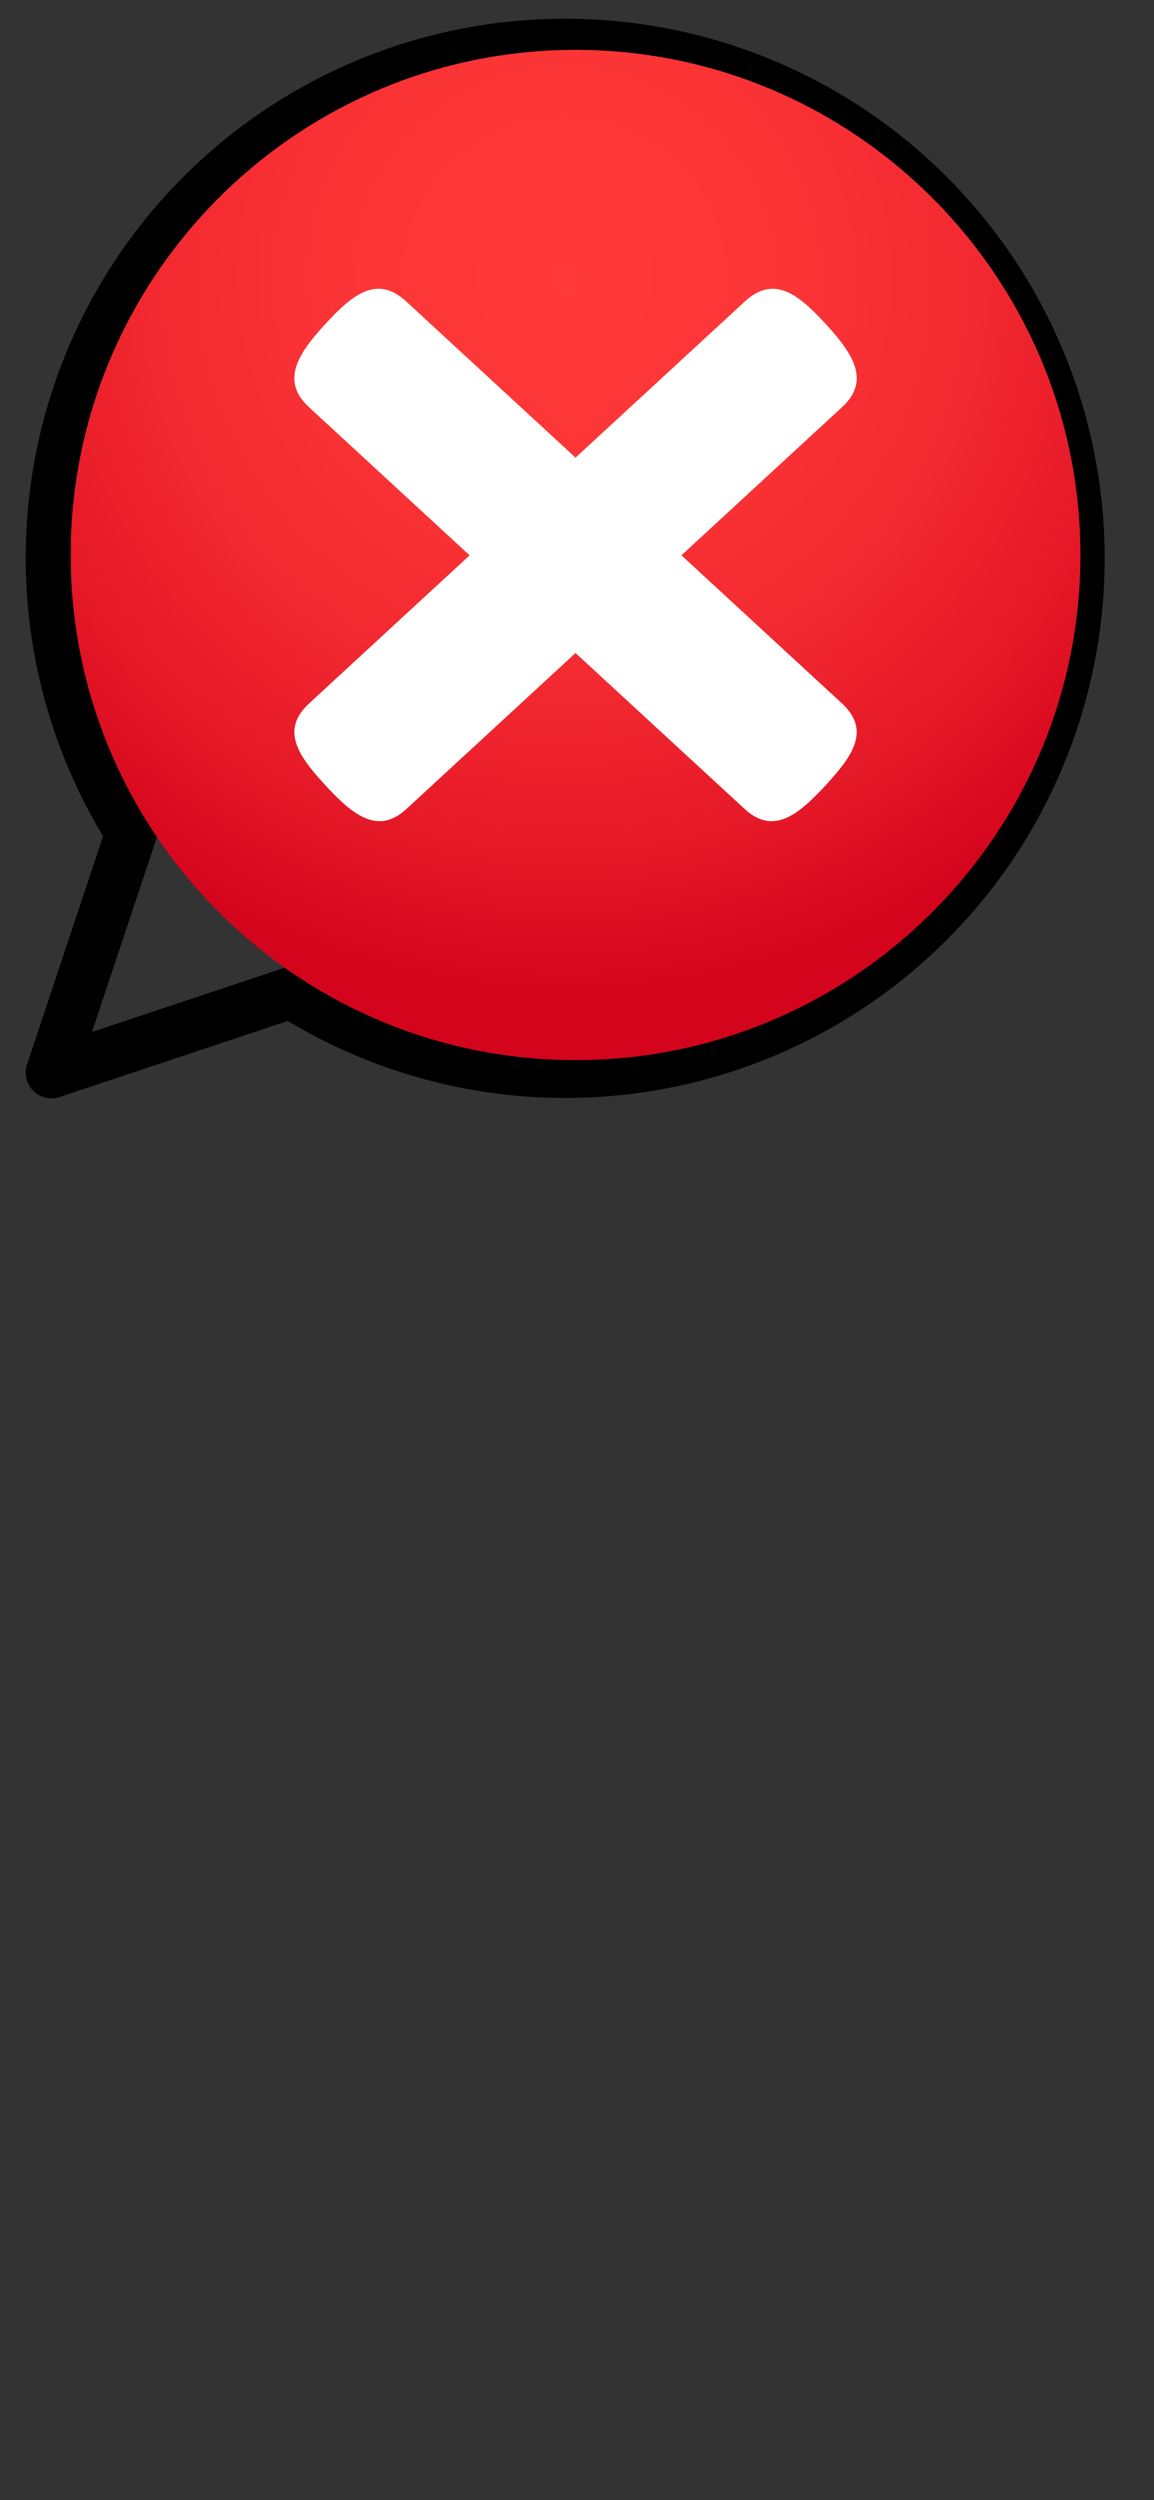 <svg xmlns="http://www.w3.org/2000/svg" xmlns:xlink="http://www.w3.org/1999/xlink" width="375" zoomAndPan="magnify" viewBox="0 0 281.25 609" height="812" preserveAspectRatio="xMidYMid meet" version="1.0"><rect x="0" y="0" width="281.25" height="609" fill="#333333" stroke="none"/><defs><clipPath id="0f48da6e7b"><path d="M 17.273 12.133 L 263.367 12.133 L 263.367 258.227 L 17.273 258.227 Z M 17.273 12.133 " clip-rule="nonzero"/></clipPath><clipPath id="7c9b2613db"><path d="M 140.27 258.227 C 72.426 258.227 17.223 203.035 17.223 135.18 C 17.223 67.32 72.41 12.148 140.27 12.148 C 208.125 12.148 263.316 67.336 263.316 135.195 C 263.316 203.055 208.109 258.227 140.27 258.227 Z M 140.27 258.227 " clip-rule="nonzero"/></clipPath><radialGradient gradientTransform="matrix(1, 0, 0, 1, -11.82, -16.96)" gradientUnits="userSpaceOnUse" r="175.77" cx="149.385" id="f789462127" cy="84.558" fx="149.385" fy="84.558"><stop stop-opacity="1" stop-color="rgb(99.884%, 21.884%, 21.922%)" offset="0"/><stop stop-opacity="1" stop-color="rgb(99.651%, 21.651%, 21.767%)" offset="0.062"/><stop stop-opacity="1" stop-color="rgb(99.422%, 21.422%, 21.614%)" offset="0.121"/><stop stop-opacity="1" stop-color="rgb(99.207%, 21.207%, 21.472%)" offset="0.176"/><stop stop-opacity="1" stop-color="rgb(99.01%, 21.01%, 21.339%)" offset="0.227"/><stop stop-opacity="1" stop-color="rgb(98.759%, 20.738%, 21.182%)" offset="0.273"/><stop stop-opacity="1" stop-color="rgb(98.474%, 20.399%, 21.013%)" offset="0.316"/><stop stop-opacity="1" stop-color="rgb(98.21%, 20.076%, 20.863%)" offset="0.336"/><stop stop-opacity="1" stop-color="rgb(97.948%, 19.753%, 20.712%)" offset="0.355"/><stop stop-opacity="1" stop-color="rgb(97.685%, 19.431%, 20.563%)" offset="0.375"/><stop stop-opacity="1" stop-color="rgb(97.449%, 19.139%, 20.427%)" offset="0.395"/><stop stop-opacity="1" stop-color="rgb(97.238%, 18.881%, 20.306%)" offset="0.41"/><stop stop-opacity="1" stop-color="rgb(97.028%, 18.622%, 20.186%)" offset="0.426"/><stop stop-opacity="1" stop-color="rgb(96.817%, 18.364%, 20.067%)" offset="0.441"/><stop stop-opacity="1" stop-color="rgb(96.606%, 18.106%, 19.946%)" offset="0.457"/><stop stop-opacity="1" stop-color="rgb(96.397%, 17.847%, 19.826%)" offset="0.473"/><stop stop-opacity="1" stop-color="rgb(96.187%, 17.589%, 19.705%)" offset="0.488"/><stop stop-opacity="1" stop-color="rgb(96.002%, 17.363%, 19.6%)" offset="0.504"/><stop stop-opacity="1" stop-color="rgb(95.844%, 17.169%, 19.51%)" offset="0.516"/><stop stop-opacity="1" stop-color="rgb(95.686%, 16.975%, 19.42%)" offset="0.527"/><stop stop-opacity="1" stop-color="rgb(95.529%, 16.782%, 19.33%)" offset="0.539"/><stop stop-opacity="1" stop-color="rgb(95.369%, 16.585%, 19.238%)" offset="0.551"/><stop stop-opacity="1" stop-color="rgb(95.155%, 16.313%, 19.096%)" offset="0.562"/><stop stop-opacity="1" stop-color="rgb(94.891%, 15.973%, 18.91%)" offset="0.574"/><stop stop-opacity="1" stop-color="rgb(94.627%, 15.631%, 18.723%)" offset="0.586"/><stop stop-opacity="1" stop-color="rgb(94.363%, 15.291%, 18.535%)" offset="0.598"/><stop stop-opacity="1" stop-color="rgb(94.098%, 14.951%, 18.347%)" offset="0.609"/><stop stop-opacity="1" stop-color="rgb(93.834%, 14.609%, 18.161%)" offset="0.621"/><stop stop-opacity="1" stop-color="rgb(93.614%, 14.325%, 18.005%)" offset="0.633"/><stop stop-opacity="1" stop-color="rgb(93.439%, 14.098%, 17.88%)" offset="0.641"/><stop stop-opacity="1" stop-color="rgb(93.262%, 13.87%, 17.755%)" offset="0.648"/><stop stop-opacity="1" stop-color="rgb(93.086%, 13.643%, 17.63%)" offset="0.656"/><stop stop-opacity="1" stop-color="rgb(92.911%, 13.416%, 17.505%)" offset="0.664"/><stop stop-opacity="1" stop-color="rgb(92.734%, 13.188%, 17.38%)" offset="0.672"/><stop stop-opacity="1" stop-color="rgb(92.558%, 12.961%, 17.256%)" offset="0.68"/><stop stop-opacity="1" stop-color="rgb(92.381%, 12.733%, 17.131%)" offset="0.688"/><stop stop-opacity="1" stop-color="rgb(92.206%, 12.506%, 17.006%)" offset="0.695"/><stop stop-opacity="1" stop-color="rgb(92.03%, 12.279%, 16.881%)" offset="0.703"/><stop stop-opacity="1" stop-color="rgb(91.853%, 12.051%, 16.756%)" offset="0.711"/><stop stop-opacity="1" stop-color="rgb(91.678%, 11.824%, 16.631%)" offset="0.719"/><stop stop-opacity="1" stop-color="rgb(91.501%, 11.597%, 16.507%)" offset="0.727"/><stop stop-opacity="1" stop-color="rgb(91.325%, 11.369%, 16.382%)" offset="0.734"/><stop stop-opacity="1" stop-color="rgb(91.148%, 11.142%, 16.257%)" offset="0.742"/><stop stop-opacity="1" stop-color="rgb(90.973%, 10.915%, 16.132%)" offset="0.75"/><stop stop-opacity="1" stop-color="rgb(90.753%, 10.631%, 15.976%)" offset="0.758"/><stop stop-opacity="1" stop-color="rgb(90.489%, 10.289%, 15.788%)" offset="0.77"/><stop stop-opacity="1" stop-color="rgb(90.224%, 9.949%, 15.601%)" offset="0.781"/><stop stop-opacity="1" stop-color="rgb(89.96%, 9.607%, 15.413%)" offset="0.793"/><stop stop-opacity="1" stop-color="rgb(89.769%, 9.366%, 15.283%)" offset="0.805"/><stop stop-opacity="1" stop-color="rgb(89.642%, 9.216%, 15.207%)" offset="0.809"/><stop stop-opacity="1" stop-color="rgb(89.507%, 9.059%, 15.129%)" offset="0.812"/><stop stop-opacity="1" stop-color="rgb(89.304%, 8.824%, 15.01%)" offset="0.816"/><stop stop-opacity="1" stop-color="rgb(89.035%, 8.51%, 14.854%)" offset="0.824"/><stop stop-opacity="1" stop-color="rgb(88.765%, 8.195%, 14.697%)" offset="0.832"/><stop stop-opacity="1" stop-color="rgb(88.495%, 7.881%, 14.54%)" offset="0.84"/><stop stop-opacity="1" stop-color="rgb(88.225%, 7.567%, 14.383%)" offset="0.848"/><stop stop-opacity="1" stop-color="rgb(87.955%, 7.253%, 14.226%)" offset="0.855"/><stop stop-opacity="1" stop-color="rgb(87.686%, 6.94%, 14.069%)" offset="0.863"/><stop stop-opacity="1" stop-color="rgb(87.416%, 6.625%, 13.911%)" offset="0.871"/><stop stop-opacity="1" stop-color="rgb(87.213%, 6.389%, 13.794%)" offset="0.879"/><stop stop-opacity="1" stop-color="rgb(87.079%, 6.232%, 13.716%)" offset="0.883"/><stop stop-opacity="1" stop-color="rgb(86.943%, 6.075%, 13.637%)" offset="0.887"/><stop stop-opacity="1" stop-color="rgb(86.809%, 5.917%, 13.559%)" offset="0.891"/><stop stop-opacity="1" stop-color="rgb(86.674%, 5.76%, 13.48%)" offset="0.895"/><stop stop-opacity="1" stop-color="rgb(86.539%, 5.603%, 13.402%)" offset="0.898"/><stop stop-opacity="1" stop-color="rgb(86.404%, 5.446%, 13.322%)" offset="0.902"/><stop stop-opacity="1" stop-color="rgb(86.269%, 5.289%, 13.245%)" offset="0.906"/><stop stop-opacity="1" stop-color="rgb(86.067%, 5.054%, 13.126%)" offset="0.91"/><stop stop-opacity="1" stop-color="rgb(85.797%, 4.741%, 12.968%)" offset="0.918"/><stop stop-opacity="1" stop-color="rgb(85.527%, 4.427%, 12.811%)" offset="0.926"/><stop stop-opacity="1" stop-color="rgb(85.257%, 4.112%, 12.656%)" offset="0.934"/><stop stop-opacity="1" stop-color="rgb(85.056%, 3.876%, 12.538%)" offset="0.941"/><stop stop-opacity="1" stop-color="rgb(84.92%, 3.719%, 12.459%)" offset="0.945"/><stop stop-opacity="1" stop-color="rgb(84.785%, 3.561%, 12.381%)" offset="0.949"/><stop stop-opacity="1" stop-color="rgb(84.65%, 3.404%, 12.302%)" offset="0.953"/><stop stop-opacity="1" stop-color="rgb(84.448%, 3.169%, 12.184%)" offset="0.957"/><stop stop-opacity="1" stop-color="rgb(84.178%, 2.855%, 12.027%)" offset="0.965"/><stop stop-opacity="1" stop-color="rgb(83.975%, 2.62%, 11.909%)" offset="0.973"/><stop stop-opacity="1" stop-color="rgb(83.841%, 2.463%, 11.83%)" offset="0.977"/><stop stop-opacity="1" stop-color="rgb(83.638%, 2.228%, 11.713%)" offset="0.98"/><stop stop-opacity="1" stop-color="rgb(83.437%, 1.991%, 11.595%)" offset="0.988"/><stop stop-opacity="1" stop-color="rgb(83.234%, 1.756%, 11.478%)" offset="0.992"/><stop stop-opacity="1" stop-color="rgb(83.099%, 1.599%, 11.4%)" offset="1"/></radialGradient></defs><path fill="#000000" d="M 137.746 4.566 C 134.852 4.562 131.961 4.656 129.074 4.844 C 126.188 5.031 123.309 5.312 120.441 5.691 C 117.57 6.066 114.719 6.539 111.879 7.105 C 109.043 7.672 106.227 8.332 103.434 9.086 C 100.637 9.836 97.871 10.68 95.133 11.617 C 92.395 12.551 89.691 13.578 87.02 14.691 C 84.352 15.805 81.719 17.004 79.129 18.293 C 76.535 19.582 73.992 20.953 71.492 22.41 C 68.988 23.867 66.539 25.402 64.141 27.023 C 61.742 28.641 59.398 30.336 57.113 32.109 C 54.828 33.883 52.602 35.73 50.438 37.648 C 48.27 39.57 46.172 41.559 44.141 43.617 C 42.105 45.676 40.145 47.801 38.25 49.988 C 36.359 52.18 34.539 54.426 32.797 56.738 C 31.051 59.047 29.387 61.41 27.797 63.828 C 26.211 66.246 24.703 68.715 23.277 71.234 C 21.855 73.754 20.516 76.316 19.258 78.926 C 18.004 81.531 16.836 84.176 15.754 86.863 C 14.676 89.547 13.684 92.262 12.785 95.012 C 11.883 97.762 11.074 100.539 10.359 103.344 C 9.641 106.148 9.016 108.969 8.488 111.816 C 7.957 114.66 7.52 117.52 7.18 120.391 C 6.836 123.266 6.59 126.148 6.441 129.035 C 6.289 131.926 6.234 134.816 6.273 137.711 C 6.312 140.605 6.449 143.492 6.68 146.379 C 6.91 149.262 7.238 152.137 7.66 155 C 8.082 157.863 8.594 160.707 9.203 163.535 C 9.812 166.367 10.516 169.172 11.312 171.953 C 12.105 174.734 12.992 177.488 13.969 180.211 C 14.945 182.938 16.012 185.625 17.164 188.277 C 18.32 190.934 19.559 193.543 20.887 196.117 C 22.215 198.688 23.625 201.211 25.117 203.691 L 6.578 259.297 C 6.422 259.766 6.324 260.25 6.281 260.742 C 6.238 261.238 6.258 261.73 6.332 262.219 C 6.406 262.711 6.539 263.184 6.727 263.645 C 6.914 264.102 7.152 264.535 7.441 264.938 C 7.734 265.34 8.066 265.703 8.441 266.023 C 8.82 266.348 9.227 266.621 9.668 266.848 C 10.109 267.074 10.574 267.246 11.055 267.363 C 11.539 267.48 12.027 267.535 12.523 267.539 C 13.199 267.539 13.859 267.43 14.504 267.215 L 70.109 248.68 C 72.27 249.98 74.469 251.215 76.699 252.387 C 78.934 253.559 81.199 254.664 83.496 255.707 C 85.793 256.75 88.117 257.723 90.469 258.633 C 92.82 259.539 95.199 260.379 97.602 261.152 C 100 261.922 102.422 262.625 104.863 263.254 C 107.305 263.887 109.762 264.449 112.238 264.938 C 114.711 265.43 117.195 265.848 119.695 266.195 C 122.191 266.543 124.699 266.816 127.211 267.02 C 129.727 267.223 132.242 267.352 134.766 267.41 C 137.285 267.469 139.809 267.453 142.328 267.367 C 144.848 267.281 147.363 267.121 149.875 266.891 C 152.387 266.656 154.887 266.355 157.383 265.977 C 159.875 265.602 162.355 265.156 164.824 264.637 C 167.293 264.117 169.746 263.527 172.18 262.867 C 174.613 262.207 177.027 261.48 179.418 260.68 C 181.809 259.883 184.176 259.016 186.52 258.082 C 188.863 257.145 191.176 256.145 193.461 255.078 C 195.742 254.008 197.996 252.875 200.215 251.676 C 202.434 250.48 204.617 249.219 206.766 247.895 C 208.91 246.574 211.02 245.188 213.086 243.742 C 215.152 242.301 217.176 240.797 219.156 239.234 C 221.137 237.676 223.07 236.059 224.961 234.383 C 226.848 232.711 228.684 230.988 230.473 229.207 C 232.262 227.43 233.996 225.602 235.68 223.723 C 237.363 221.848 238.992 219.922 240.562 217.949 C 242.137 215.977 243.648 213.961 245.105 211.902 C 246.562 209.844 247.957 207.746 249.293 205.605 C 250.629 203.465 251.902 201.289 253.113 199.078 C 254.32 196.863 255.469 194.617 256.547 192.34 C 257.629 190.062 258.645 187.754 259.59 185.418 C 260.539 183.078 261.418 180.719 262.23 178.328 C 263.043 175.941 263.785 173.535 264.461 171.102 C 265.133 168.672 265.734 166.227 266.27 163.762 C 266.801 161.293 267.262 158.816 267.652 156.324 C 268.043 153.832 268.359 151.332 268.605 148.824 C 268.852 146.312 269.023 143.797 269.125 141.277 C 269.227 138.758 269.258 136.238 269.211 133.715 C 269.168 131.195 269.051 128.676 268.863 126.16 C 268.676 123.645 268.414 121.141 268.078 118.641 C 267.746 116.141 267.34 113.652 266.863 111.176 C 266.391 108.699 265.84 106.238 265.223 103.793 C 264.605 101.348 263.918 98.922 263.16 96.516 C 262.402 94.109 261.574 91.73 260.68 89.371 C 259.785 87.016 258.824 84.684 257.797 82.383 C 256.766 80.078 255.672 77.809 254.512 75.566 C 253.352 73.328 252.129 71.125 250.844 68.957 C 249.559 66.785 248.211 64.656 246.801 62.562 C 245.391 60.473 243.922 58.422 242.395 56.418 C 240.867 54.41 239.285 52.449 237.645 50.531 C 236.004 48.617 234.312 46.75 232.562 44.93 C 230.816 43.113 229.02 41.348 227.168 39.629 C 225.32 37.914 223.422 36.254 221.477 34.648 C 219.535 33.043 217.543 31.496 215.512 30.004 C 213.477 28.512 211.402 27.082 209.285 25.711 C 207.168 24.34 205.016 23.027 202.824 21.781 C 200.633 20.535 198.406 19.352 196.145 18.23 C 193.887 17.109 191.598 16.059 189.277 15.07 C 186.957 14.082 184.609 13.16 182.234 12.309 C 179.863 11.457 177.465 10.672 175.047 9.957 C 172.629 9.242 170.191 8.598 167.734 8.023 C 165.281 7.449 162.809 6.945 160.324 6.512 C 157.84 6.082 155.348 5.719 152.84 5.43 C 150.336 5.141 147.824 4.926 145.305 4.781 C 142.789 4.637 140.27 4.566 137.746 4.566 Z M 137.746 255.016 C 132.152 255.012 126.586 254.613 121.047 253.82 C 115.512 253.027 110.055 251.852 104.684 250.285 C 99.312 248.723 94.078 246.789 88.98 244.484 C 83.887 242.176 78.977 239.523 74.254 236.523 C 73.23 235.875 72.113 235.551 70.902 235.551 C 70.227 235.551 69.566 235.66 68.922 235.875 L 22.414 251.375 L 37.922 204.875 C 38.215 203.984 38.309 203.07 38.195 202.137 C 38.082 201.203 37.773 200.34 37.273 199.543 C 36.113 197.703 35 195.828 33.941 193.926 C 32.883 192.023 31.879 190.09 30.926 188.133 C 29.973 186.172 29.074 184.191 28.23 182.18 C 27.387 180.172 26.598 178.145 25.867 176.09 C 25.133 174.039 24.461 171.969 23.84 169.883 C 23.223 167.793 22.66 165.688 22.16 163.57 C 21.656 161.449 21.211 159.32 20.828 157.176 C 20.441 155.031 20.113 152.879 19.848 150.715 C 19.582 148.555 19.375 146.387 19.227 144.215 C 19.078 142.039 18.988 139.863 18.961 137.688 C 18.934 135.508 18.965 133.332 19.055 131.156 C 19.145 128.98 19.297 126.809 19.508 124.641 C 19.719 122.473 19.988 120.309 20.316 118.156 C 20.648 116.004 21.035 113.863 21.484 111.73 C 21.93 109.598 22.434 107.48 23 105.375 C 23.562 103.273 24.184 101.184 24.863 99.113 C 25.539 97.047 26.273 94.996 27.066 92.965 C 27.855 90.938 28.703 88.93 29.605 86.945 C 30.504 84.965 31.461 83.008 32.469 81.078 C 33.477 79.145 34.539 77.246 35.652 75.371 C 36.766 73.5 37.93 71.66 39.145 69.852 C 40.359 68.043 41.621 66.27 42.934 64.531 C 44.246 62.793 45.605 61.09 47.012 59.426 C 48.414 57.762 49.867 56.141 51.359 54.555 C 52.855 52.969 54.395 51.43 55.973 49.93 C 57.551 48.43 59.172 46.973 60.832 45.562 C 62.492 44.152 64.188 42.789 65.922 41.469 C 67.656 40.152 69.426 38.883 71.23 37.664 C 73.035 36.441 74.871 35.273 76.738 34.152 C 78.609 33.035 80.508 31.969 82.434 30.953 C 84.359 29.938 86.316 28.977 88.297 28.066 C 90.273 27.16 92.277 26.309 94.305 25.512 C 96.332 24.711 98.379 23.973 100.449 23.285 C 102.516 22.602 104.602 21.973 106.703 21.402 C 108.805 20.832 110.922 20.32 113.051 19.867 C 115.184 19.414 117.324 19.02 119.477 18.684 C 121.629 18.344 123.789 18.07 125.953 17.852 C 128.121 17.633 130.293 17.477 132.469 17.379 C 134.645 17.277 136.824 17.242 139 17.262 C 141.18 17.285 143.355 17.363 145.527 17.504 C 147.703 17.648 149.871 17.848 152.031 18.109 C 154.195 18.367 156.348 18.688 158.496 19.066 C 160.641 19.445 162.773 19.883 164.895 20.379 C 167.016 20.875 169.121 21.426 171.211 22.039 C 173.301 22.652 175.375 23.32 177.426 24.047 C 179.48 24.77 181.516 25.551 183.523 26.391 C 185.535 27.227 187.523 28.117 189.484 29.066 C 191.445 30.012 193.379 31.012 195.285 32.062 C 197.195 33.117 199.07 34.223 200.918 35.375 C 202.762 36.531 204.574 37.738 206.355 38.992 C 208.137 40.25 209.879 41.555 211.59 42.906 C 213.297 44.258 214.965 45.652 216.598 47.098 C 218.23 48.539 219.82 50.027 221.371 51.559 C 222.918 53.09 224.426 54.66 225.891 56.273 C 227.352 57.887 228.77 59.539 230.141 61.23 C 231.516 62.922 232.84 64.652 234.117 66.414 C 235.395 68.18 236.621 69.977 237.801 71.809 C 238.98 73.641 240.109 75.504 241.184 77.398 C 242.262 79.293 243.285 81.215 244.254 83.164 C 245.227 85.113 246.141 87.09 247.004 89.09 C 247.867 91.09 248.672 93.113 249.422 95.156 C 250.172 97.199 250.867 99.266 251.504 101.348 C 252.141 103.43 252.723 105.531 253.246 107.645 C 253.766 109.758 254.23 111.887 254.637 114.027 C 255.039 116.168 255.387 118.316 255.672 120.477 C 255.961 122.637 256.188 124.801 256.355 126.973 C 256.523 129.145 256.633 131.32 256.68 133.496 C 256.727 135.676 256.715 137.852 256.645 140.027 C 256.574 142.207 256.441 144.379 256.25 146.551 C 256.062 148.719 255.812 150.883 255.5 153.039 C 255.191 155.195 254.824 157.34 254.395 159.477 C 253.969 161.613 253.48 163.734 252.938 165.844 C 252.395 167.953 251.789 170.043 251.133 172.121 C 250.473 174.195 249.758 176.254 248.984 178.289 C 248.211 180.328 247.383 182.34 246.5 184.332 C 245.617 186.324 244.68 188.289 243.688 190.227 C 242.699 192.168 241.656 194.078 240.559 195.961 C 239.461 197.844 238.316 199.695 237.117 201.512 C 235.918 203.332 234.672 205.117 233.375 206.867 C 232.082 208.617 230.738 210.332 229.348 212.008 C 227.957 213.688 226.523 215.324 225.043 216.922 C 223.562 218.52 222.039 220.074 220.473 221.59 C 218.906 223.105 217.301 224.574 215.652 226 C 214.008 227.426 212.324 228.805 210.602 230.141 C 208.879 231.473 207.121 232.758 205.328 233.996 C 203.535 235.23 201.707 236.418 199.852 237.555 C 197.992 238.691 196.102 239.773 194.188 240.809 C 192.27 241.84 190.324 242.82 188.352 243.746 C 186.379 244.672 184.383 245.543 182.363 246.359 C 180.344 247.176 178.305 247.934 176.242 248.637 C 174.18 249.34 172.102 249.988 170.004 250.578 C 167.91 251.168 165.797 251.699 163.672 252.172 C 161.543 252.645 159.406 253.059 157.258 253.418 C 155.109 253.773 152.953 254.07 150.785 254.305 C 148.621 254.543 146.453 254.723 144.277 254.84 C 142.102 254.957 139.926 255.016 137.746 255.016 Z M 87.656 136.051 C 87.656 136.875 87.578 137.688 87.418 138.496 C 87.254 139.301 87.02 140.086 86.703 140.844 C 86.391 141.605 86.004 142.324 85.547 143.008 C 85.09 143.691 84.57 144.324 83.988 144.906 C 83.406 145.488 82.773 146.008 82.09 146.465 C 81.406 146.922 80.688 147.305 79.926 147.621 C 79.168 147.938 78.383 148.172 77.578 148.332 C 76.77 148.492 75.957 148.574 75.133 148.574 C 74.312 148.574 73.496 148.492 72.691 148.332 C 71.887 148.172 71.102 147.938 70.344 147.621 C 69.582 147.305 68.859 146.922 68.176 146.465 C 67.492 146.008 66.859 145.488 66.281 144.906 C 65.699 144.324 65.18 143.691 64.723 143.008 C 64.266 142.324 63.879 141.605 63.566 140.844 C 63.25 140.086 63.012 139.301 62.852 138.496 C 62.691 137.688 62.613 136.875 62.613 136.051 C 62.613 135.23 62.691 134.414 62.852 133.609 C 63.012 132.801 63.25 132.02 63.566 131.258 C 63.879 130.5 64.266 129.777 64.723 129.094 C 65.18 128.41 65.699 127.777 66.281 127.195 C 66.859 126.617 67.492 126.098 68.176 125.641 C 68.859 125.184 69.582 124.797 70.344 124.484 C 71.102 124.168 71.887 123.93 72.691 123.77 C 73.496 123.609 74.312 123.531 75.133 123.531 C 75.957 123.531 76.77 123.609 77.578 123.77 C 78.383 123.93 79.168 124.168 79.926 124.484 C 80.688 124.797 81.406 125.184 82.09 125.641 C 82.773 126.098 83.406 126.617 83.988 127.195 C 84.57 127.777 85.09 128.41 85.547 129.094 C 86.004 129.777 86.391 130.5 86.703 131.258 C 87.02 132.02 87.254 132.801 87.418 133.609 C 87.578 134.414 87.656 135.23 87.656 136.051 Z M 150.27 136.051 C 150.27 136.875 150.188 137.688 150.027 138.496 C 149.867 139.301 149.629 140.086 149.316 140.844 C 149 141.605 148.617 142.324 148.16 143.008 C 147.703 143.691 147.184 144.324 146.602 144.906 C 146.02 145.488 145.387 146.008 144.703 146.465 C 144.02 146.922 143.297 147.305 142.539 147.621 C 141.777 147.938 140.996 148.172 140.191 148.332 C 139.383 148.492 138.57 148.574 137.746 148.574 C 136.926 148.574 136.109 148.492 135.305 148.332 C 134.496 148.172 133.715 147.938 132.953 147.621 C 132.195 147.305 131.473 146.922 130.789 146.465 C 130.105 146.008 129.473 145.488 128.891 144.906 C 128.309 144.324 127.793 143.691 127.336 143.008 C 126.879 142.324 126.492 141.605 126.176 140.844 C 125.863 140.086 125.625 139.301 125.465 138.496 C 125.305 137.688 125.223 136.875 125.223 136.051 C 125.223 135.23 125.305 134.414 125.465 133.609 C 125.625 132.801 125.863 132.02 126.176 131.258 C 126.492 130.5 126.879 129.777 127.336 129.094 C 127.793 128.41 128.309 127.777 128.891 127.195 C 129.473 126.617 130.105 126.098 130.789 125.641 C 131.473 125.184 132.195 124.797 132.953 124.484 C 133.715 124.168 134.496 123.93 135.305 123.77 C 136.109 123.609 136.926 123.531 137.746 123.531 C 138.57 123.531 139.383 123.609 140.191 123.77 C 140.996 123.93 141.777 124.168 142.539 124.484 C 143.297 124.797 144.02 125.184 144.703 125.641 C 145.387 126.098 146.02 126.617 146.602 127.195 C 147.184 127.777 147.703 128.41 148.16 129.094 C 148.617 129.777 149 130.5 149.316 131.258 C 149.629 132.02 149.867 132.801 150.027 133.609 C 150.188 134.414 150.27 135.23 150.27 136.051 Z M 212.883 136.051 C 212.883 136.875 212.801 137.688 212.641 138.496 C 212.48 139.301 212.242 140.086 211.93 140.844 C 211.613 141.605 211.227 142.324 210.77 143.008 C 210.312 143.691 209.793 144.324 209.215 144.906 C 208.633 145.488 208 146.008 207.316 146.465 C 206.633 146.922 205.91 147.305 205.152 147.621 C 204.391 147.938 203.609 148.172 202.801 148.332 C 201.996 148.492 201.18 148.574 200.359 148.574 C 199.535 148.574 198.723 148.492 197.914 148.332 C 197.109 148.172 196.324 147.938 195.566 147.621 C 194.809 147.305 194.086 146.922 193.402 146.465 C 192.719 146.008 192.086 145.488 191.504 144.906 C 190.922 144.324 190.402 143.691 189.945 143.008 C 189.488 142.324 189.105 141.605 188.789 140.844 C 188.477 140.086 188.238 139.301 188.078 138.496 C 187.918 137.688 187.836 136.875 187.836 136.051 C 187.836 135.23 187.918 134.414 188.078 133.609 C 188.238 132.801 188.477 132.02 188.789 131.258 C 189.105 130.5 189.488 129.777 189.945 129.094 C 190.402 128.41 190.922 127.777 191.504 127.195 C 192.086 126.617 192.719 126.098 193.402 125.641 C 194.086 125.184 194.809 124.797 195.566 124.484 C 196.324 124.168 197.109 123.93 197.914 123.77 C 198.723 123.609 199.535 123.531 200.359 123.531 C 201.18 123.531 201.996 123.609 202.801 123.77 C 203.609 123.93 204.391 124.168 205.152 124.484 C 205.91 124.797 206.633 125.184 207.316 125.641 C 208 126.098 208.633 126.617 209.215 127.195 C 209.793 127.777 210.312 128.41 210.77 129.094 C 211.227 129.777 211.613 130.5 211.93 131.258 C 212.242 132.02 212.48 132.801 212.641 133.609 C 212.801 134.414 212.883 135.23 212.883 136.051 Z M 212.883 136.051 " fill-opacity="1" fill-rule="nonzero"/><g clip-path="url(#0f48da6e7b)"><g clip-path="url(#7c9b2613db)"><path fill="url(#f789462127)" d="M 17.273 12.148 L 17.273 258.227 L 263.316 258.227 L 263.316 12.148 Z M 17.273 12.148 " fill-rule="nonzero"/></g></g><path fill="#ffffff" d="M 201.125 78.789 C 194.578 71.684 188.641 66.898 181.535 73.426 L 75.371 171.305 C 68.266 177.852 72.699 184.109 79.242 191.215 C 85.789 198.316 91.98 203.594 99.082 197.031 L 205.25 99.152 C 212.355 92.625 207.668 85.891 201.125 78.789 Z M 201.125 78.789 " fill-opacity="1" fill-rule="nonzero"/><path fill="#ffffff" d="M 79.414 78.789 C 85.957 71.684 91.895 66.898 99 73.426 L 205.164 171.305 C 212.27 177.852 207.836 184.109 201.293 191.215 C 194.746 198.316 188.555 203.594 181.453 197.031 L 75.285 99.168 C 68.184 92.625 72.867 85.891 79.414 78.789 Z M 79.414 78.789 " fill-opacity="1" fill-rule="nonzero"/></svg>